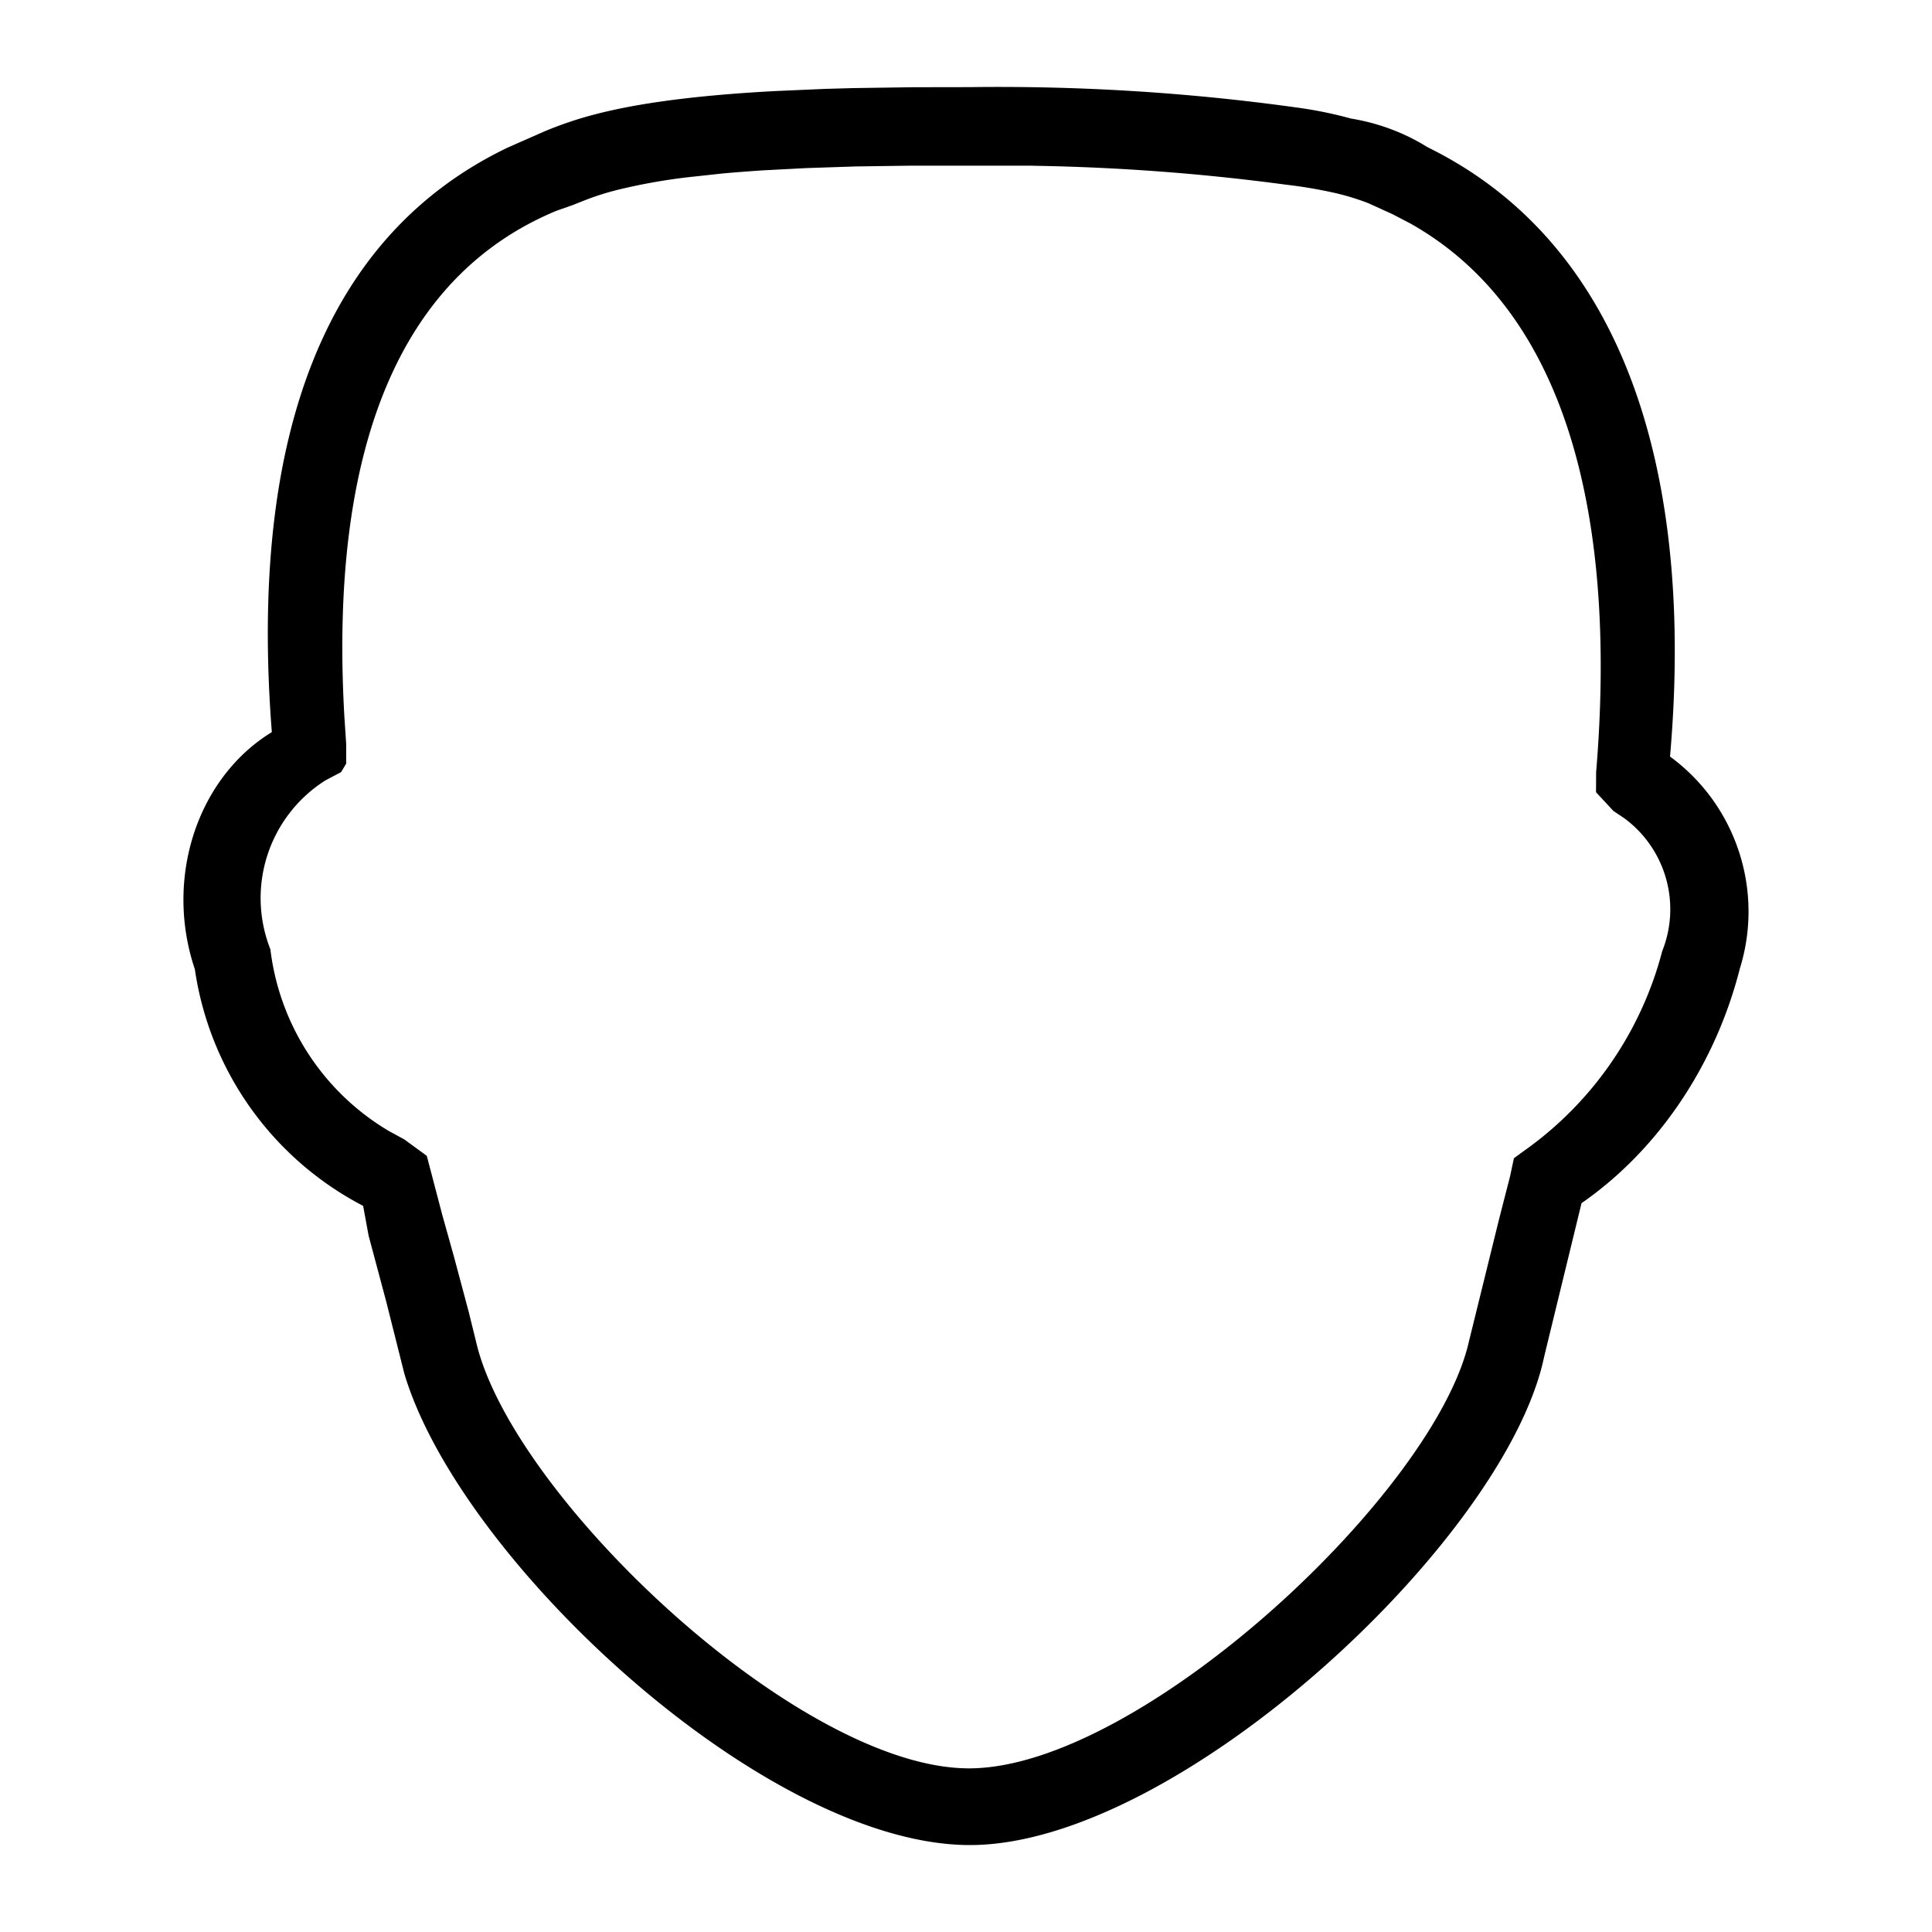 <svg xmlns="http://www.w3.org/2000/svg" width="20" height="20" viewBox="0 0 20 20"><path d="M9.449.903l.59-.001c1.125-.015 2.25.054 3.363.208.2.026.398.066.582.117.285.046.558.149.794.297 2.105 1.033 2.756 3.491 2.51 6.308.684.5.975 1.385.723 2.194-.254 1-.847 1.88-1.639 2.429l-.376 1.544-.015.064c-.412 1.895-3.793 5.037-5.94 5.037-2.116 0-5.276-2.939-5.855-4.879l-.188-.748-.182-.681-.057-.309a3.297 3.297 0 01-1.742-2.45c-.318-.942.026-1.983.797-2.454-.243-3.112.581-5.157 2.439-6.05l.386-.17a3.86 3.86 0 01.52-.175C6.594 1.07 7.188.988 8.017.943L8.544.92 8.83.912l.619-.009zm1.249.812H9.43l-.57.008-.512.017-.46.024c-.144.01-.28.02-.409.032l-.36.039a6.028 6.028 0 00-.712.127 2.77 2.77 0 00-.35.11l-.126.05-.173.061c-1.604.667-2.35 2.428-2.194 5.22l.02.303v.198l-.053.089-.163.086a1.442 1.442 0 00-.569 1.748 2.54 2.54 0 001.226 1.881l.16.087.233.17.16.61.123.44.152.569.074.3c.364 1.6 3.342 4.422 5.104 4.422 1.766 0 4.823-2.85 5.176-4.422l.312-1.266.113-.44.04-.188.1-.073a3.666 3.666 0 001.435-2.07 1.17 1.17 0 00-.393-1.377l-.112-.075-.18-.194.001-.206c.213-2.559-.265-4.75-1.924-5.682l-.182-.095-.253-.115A2.594 2.594 0 0013.83 2a4.854 4.854 0 00-.516-.088 22.353 22.353 0 00-2.616-.196z"></path></svg>
